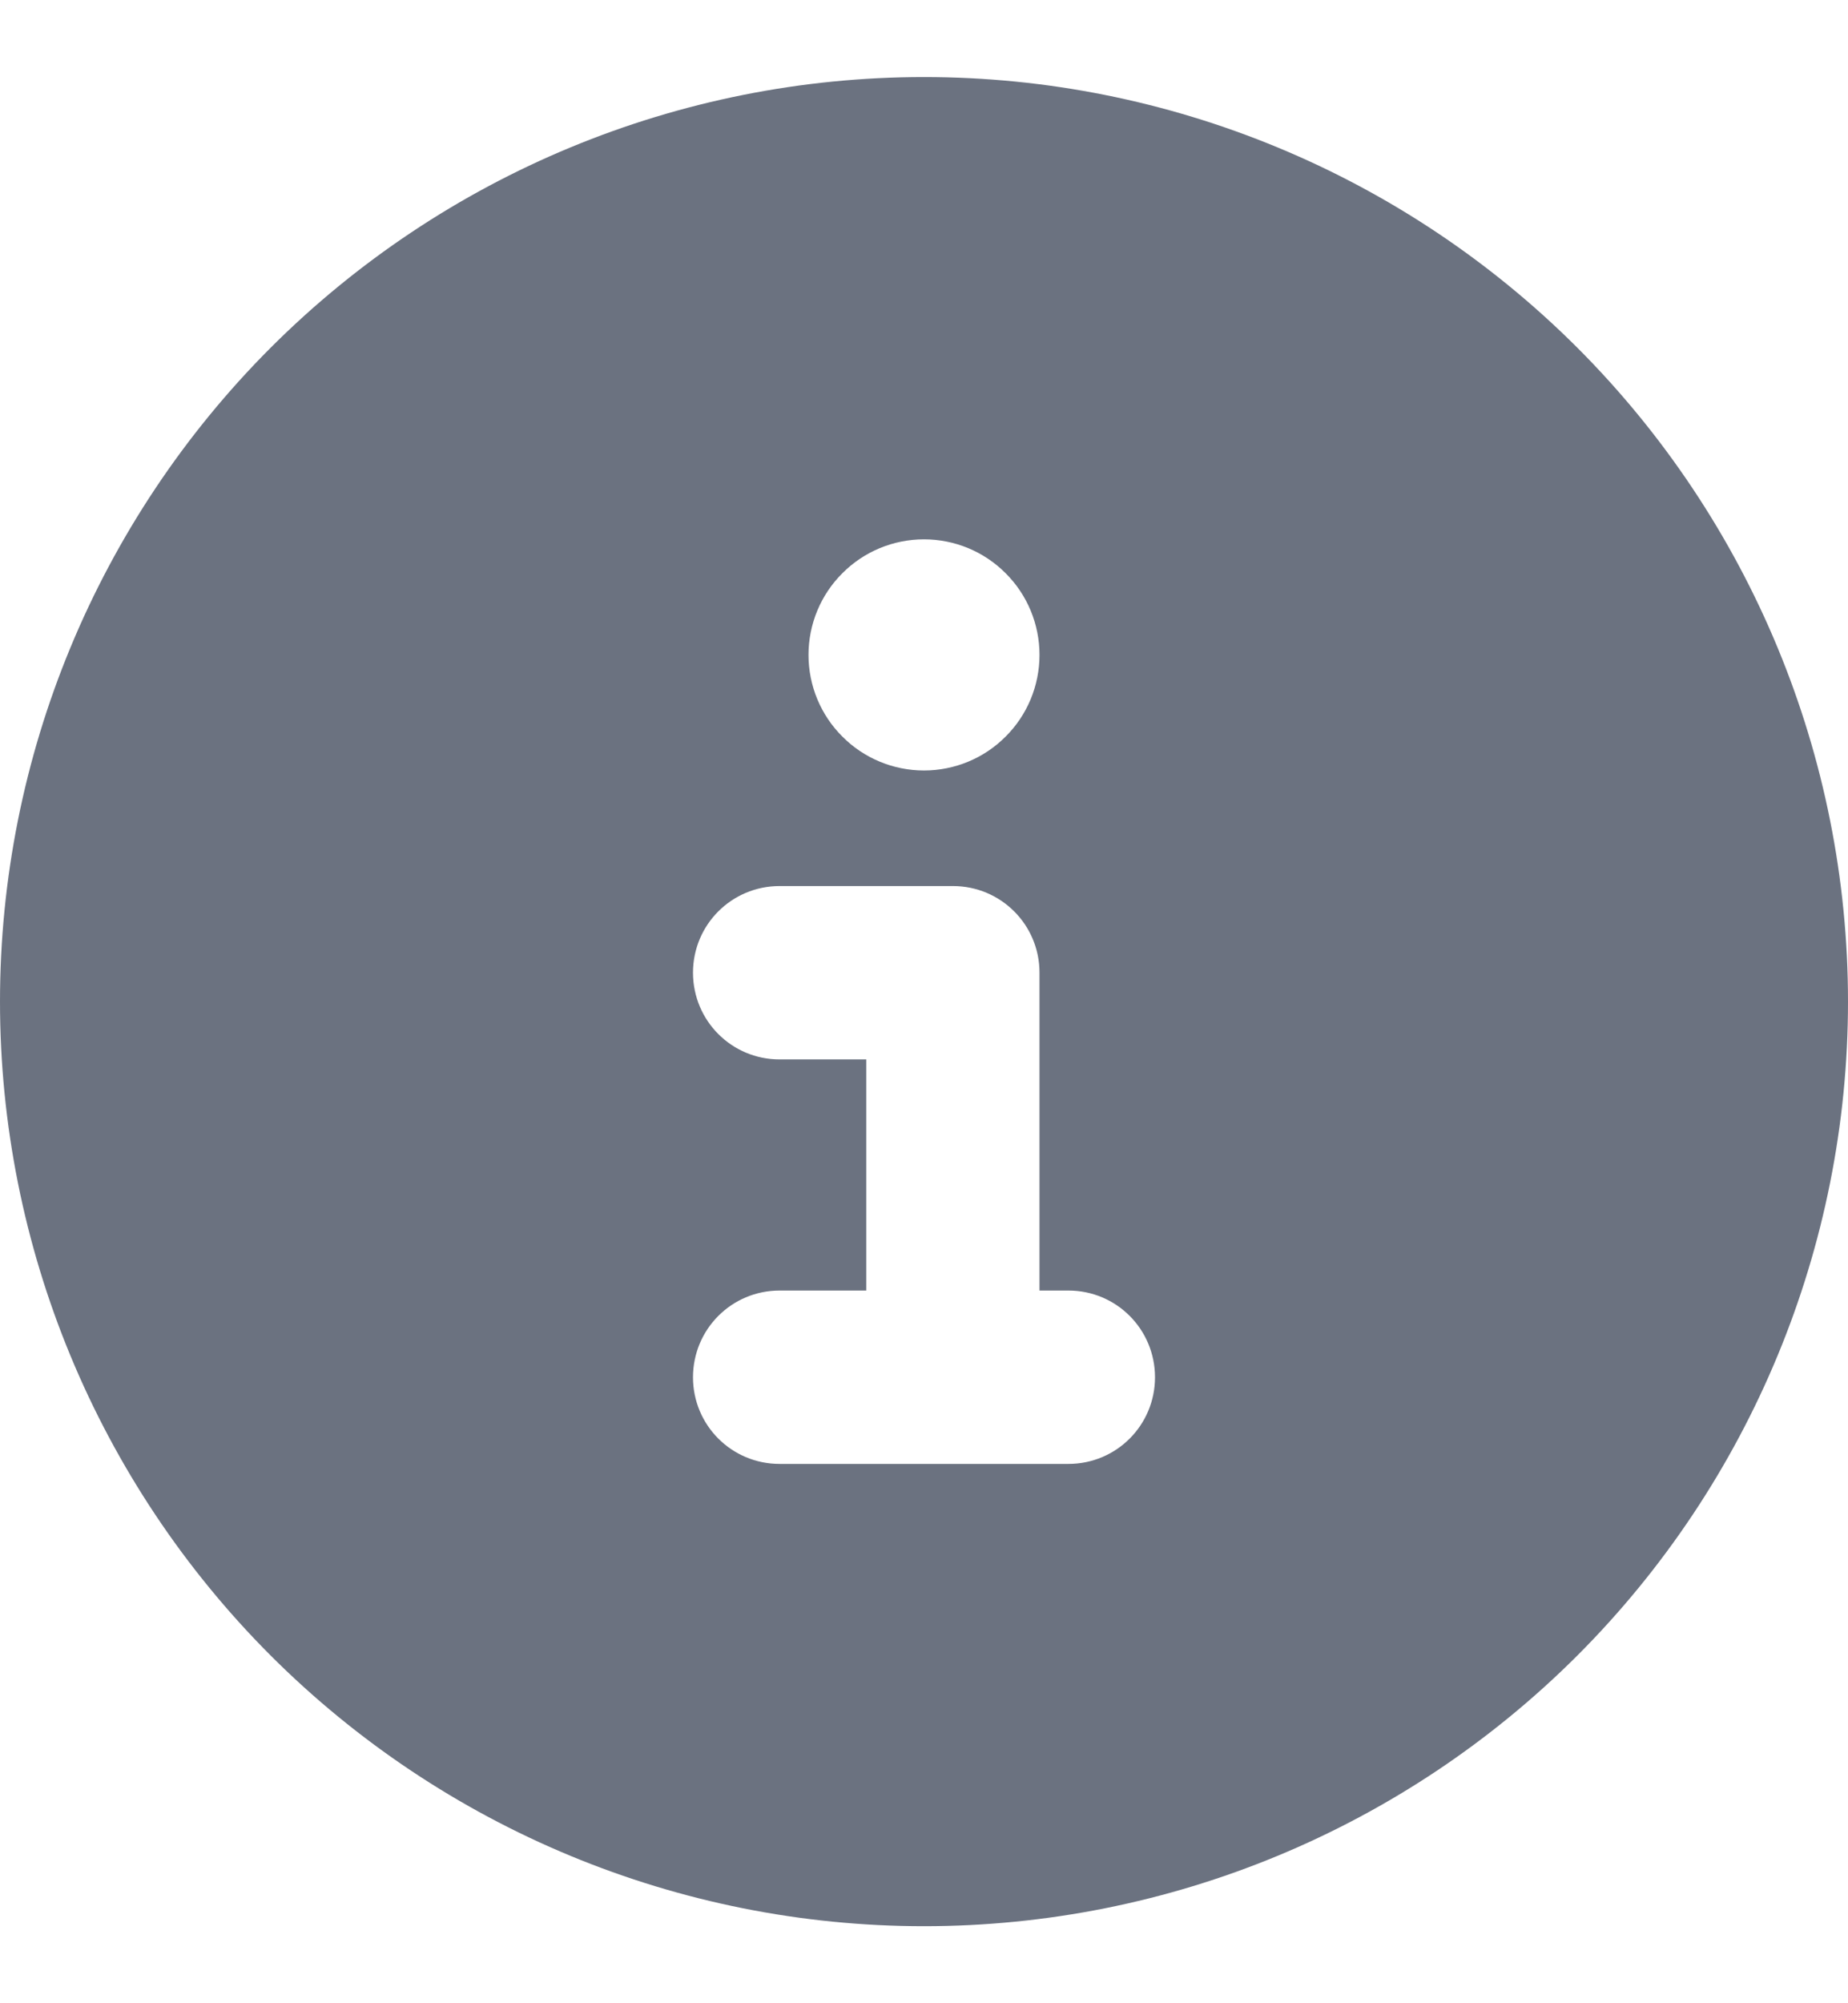 <svg width="12" height="13" viewBox="0 0 12 13" fill="none" xmlns="http://www.w3.org/2000/svg">
<path d="M6 12.5C7.591 12.5 9.117 11.868 10.243 10.743C11.368 9.617 12 8.091 12 6.5C12 4.909 11.368 3.383 10.243 2.257C9.117 1.132 7.591 0.5 6 0.5C4.409 0.5 2.883 1.132 1.757 2.257C0.632 3.383 0 4.909 0 6.5C0 8.091 0.632 9.617 1.757 10.743C2.883 11.868 4.409 12.5 6 12.5ZM5.062 8.375H5.625V6.875H5.062C4.751 6.875 4.5 6.624 4.5 6.312C4.5 6.001 4.751 5.75 5.062 5.75H6.188C6.499 5.75 6.75 6.001 6.75 6.312V8.375H6.938C7.249 8.375 7.5 8.626 7.5 8.938C7.5 9.249 7.249 9.5 6.938 9.5H5.062C4.751 9.5 4.5 9.249 4.5 8.938C4.5 8.626 4.751 8.375 5.062 8.375ZM6 3.5C6.199 3.5 6.39 3.579 6.53 3.72C6.671 3.86 6.75 4.051 6.75 4.25C6.75 4.449 6.671 4.64 6.53 4.78C6.39 4.921 6.199 5 6 5C5.801 5 5.61 4.921 5.47 4.78C5.329 4.64 5.25 4.449 5.25 4.25C5.25 4.051 5.329 3.86 5.47 3.72C5.61 3.579 5.801 3.5 6 3.5Z" fill="#6B7280"/>
</svg>

